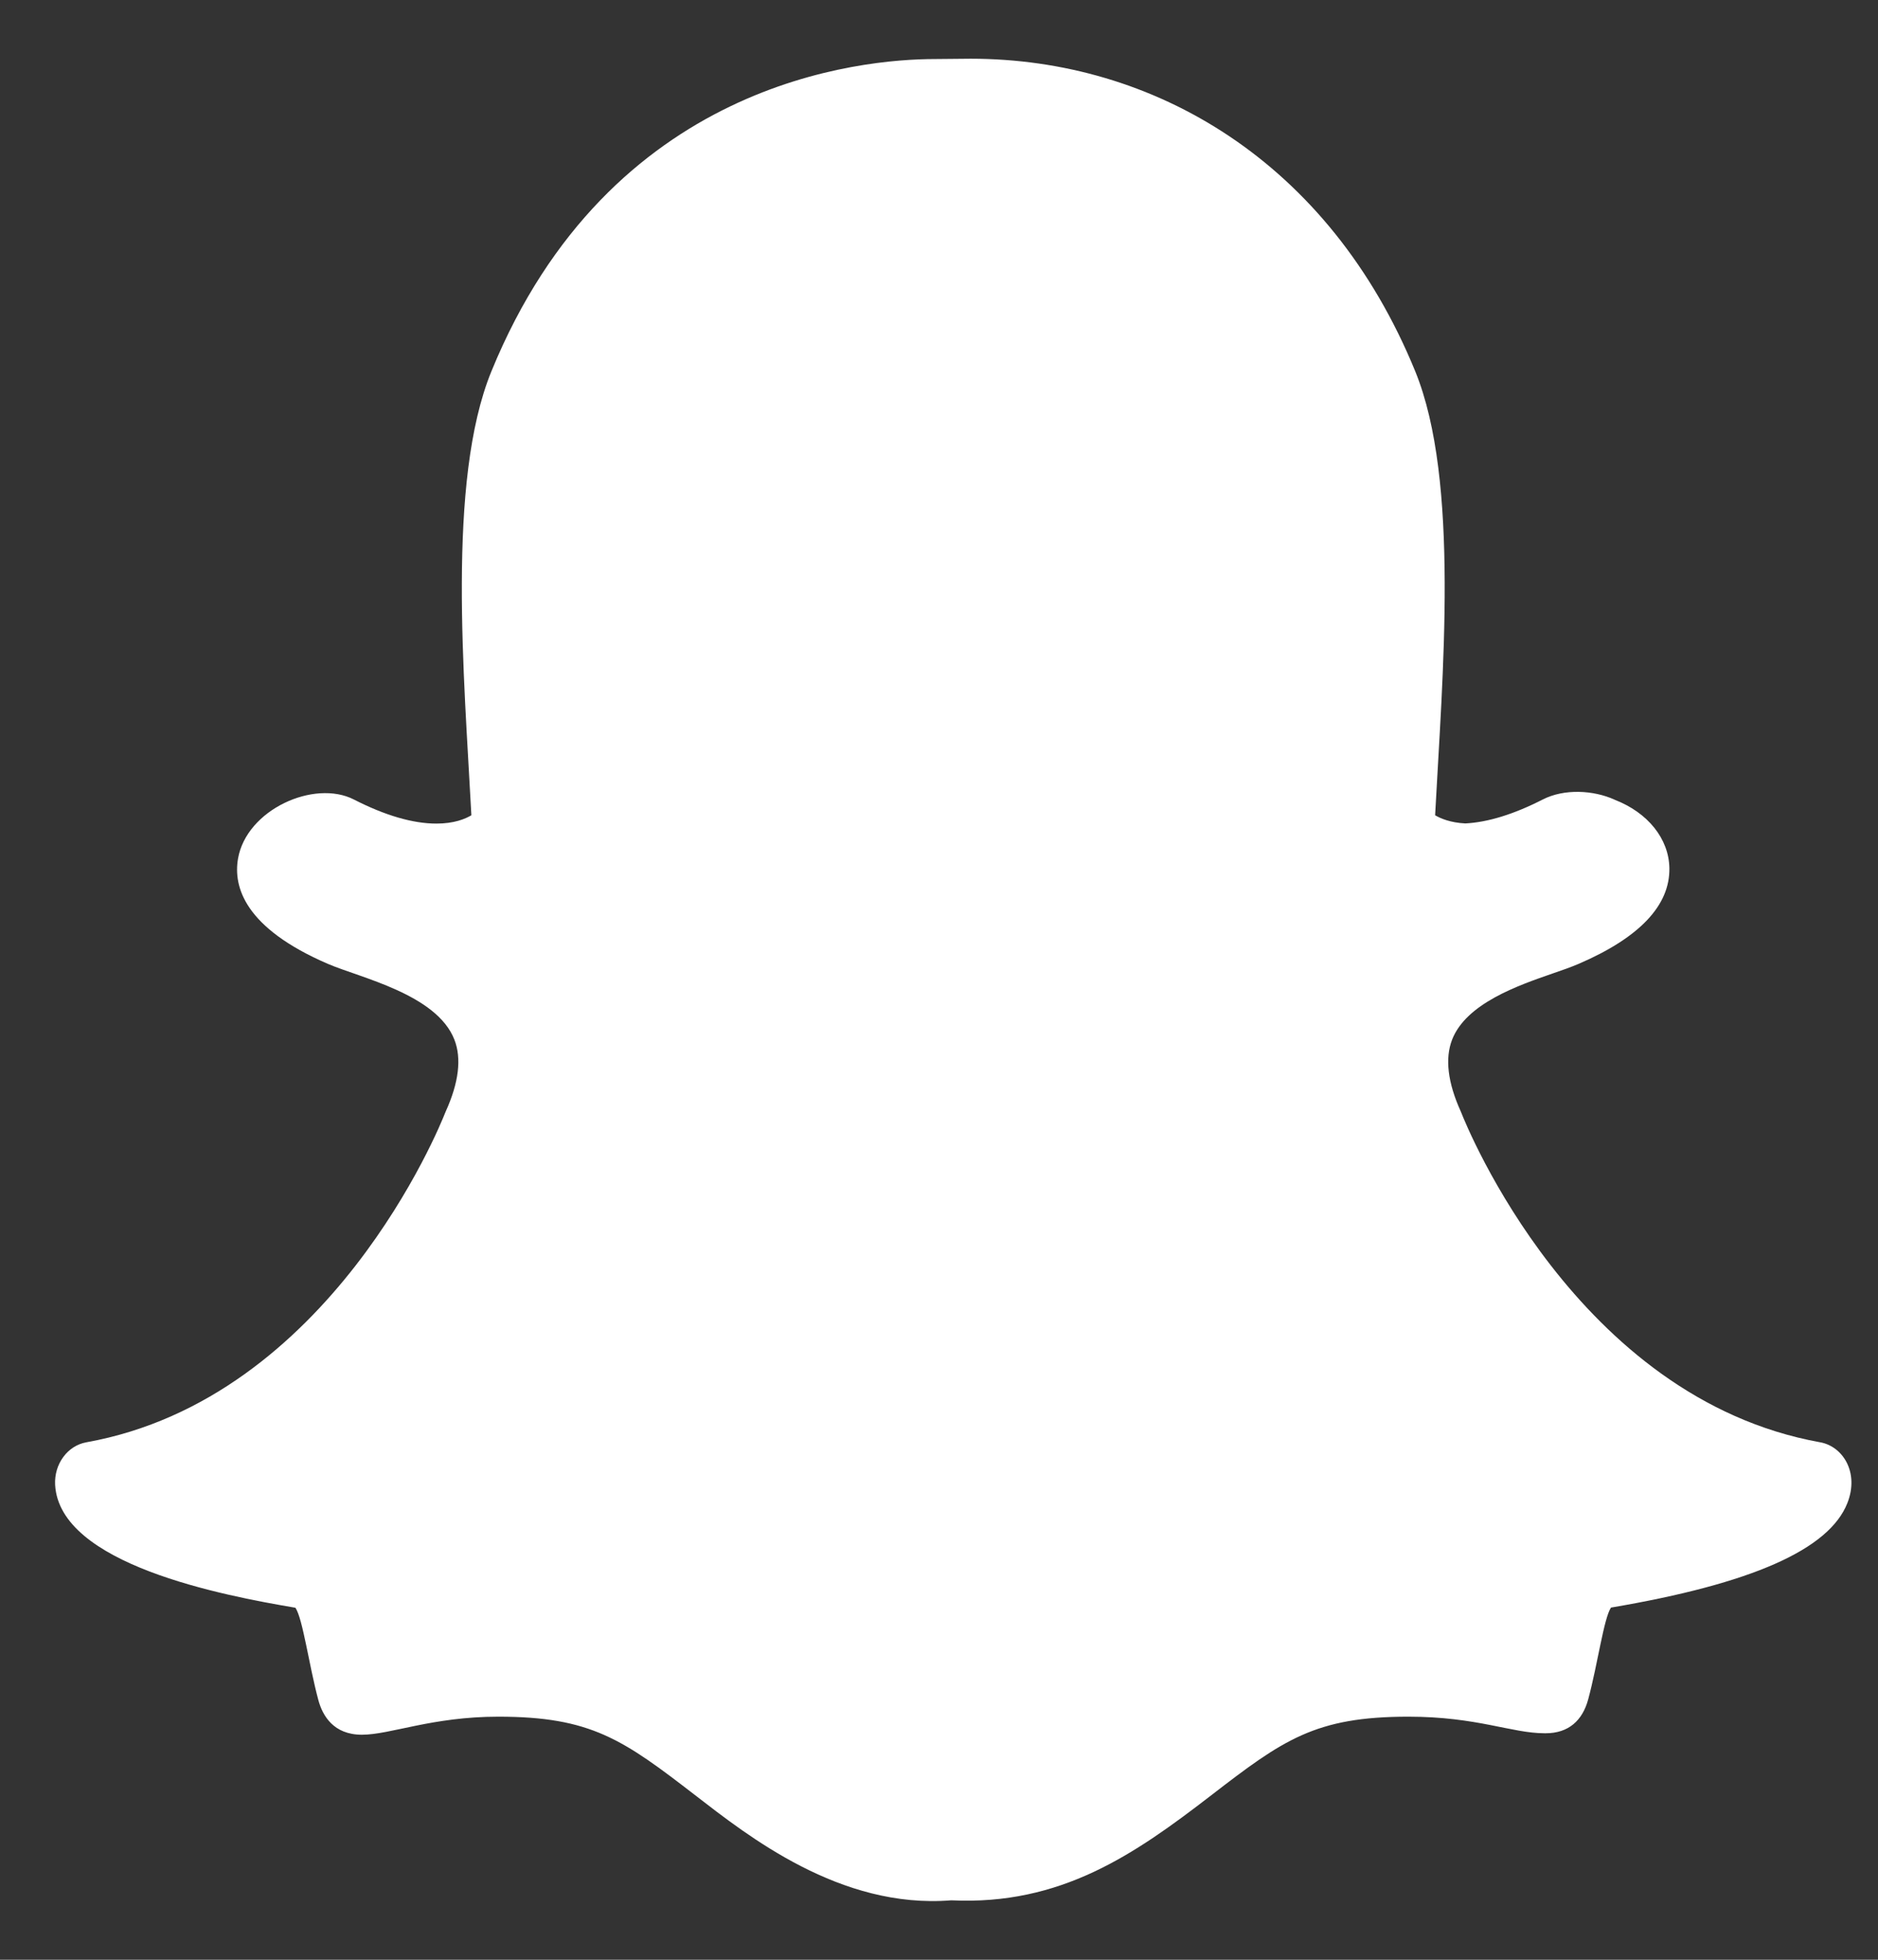 <svg width="23" height="24" viewBox="0 0 23 24" fill="none" xmlns="http://www.w3.org/2000/svg">
<rect x="0" y="0" width="23" height="24" fill="#333333" stroke="none"/>
<path d="M22.625 18.407C22.401 18.976 21.454 19.395 19.73 19.687C19.642 19.818 19.568 20.375 19.451 20.81C19.381 21.071 19.209 21.226 18.93 21.226L18.917 21.226C18.513 21.226 18.092 21.023 17.248 21.023C16.108 21.023 15.715 21.306 14.831 21.988C13.892 22.712 12.993 23.336 11.65 23.272C10.29 23.382 9.156 22.48 8.518 21.988C7.628 21.301 7.237 21.023 6.102 21.023C5.291 21.023 4.781 21.244 4.432 21.244C4.086 21.244 3.951 21.013 3.899 20.82C3.783 20.39 3.709 19.824 3.618 19.689C2.73 19.539 0.726 19.158 0.675 18.182C0.669 18.06 0.704 17.939 0.775 17.843C0.845 17.747 0.946 17.683 1.057 17.663C4.046 17.127 5.393 13.777 5.449 13.635C5.452 13.627 5.456 13.619 5.459 13.611C5.619 13.258 5.655 12.962 5.565 12.732C5.348 12.175 4.41 11.974 4.016 11.804C2.997 11.365 2.855 10.861 2.915 10.515C3.02 9.913 3.849 9.543 4.334 9.791C4.717 9.987 5.057 10.086 5.345 10.086C5.561 10.086 5.698 10.029 5.773 9.984C5.685 8.299 5.468 5.892 6.018 4.548C7.469 0.999 10.545 0.723 11.452 0.723C11.493 0.723 11.845 0.719 11.887 0.719C14.127 0.719 16.28 1.974 17.332 4.546C17.881 5.889 17.665 8.286 17.576 9.984C17.644 10.024 17.764 10.075 17.946 10.084C18.221 10.07 18.54 9.972 18.894 9.791C19.156 9.657 19.513 9.675 19.774 9.793L19.775 9.794C20.183 9.952 20.439 10.273 20.445 10.631C20.453 11.088 20.079 11.483 19.333 11.804C19.242 11.843 19.132 11.882 19.014 11.922C18.593 12.068 17.957 12.288 17.784 12.732C17.695 12.962 17.73 13.258 17.89 13.611C17.894 13.619 17.897 13.627 17.9 13.635C17.956 13.777 19.302 17.125 22.293 17.663C22.569 17.713 22.773 18.032 22.625 18.407Z" fill="white"/>
</svg>

